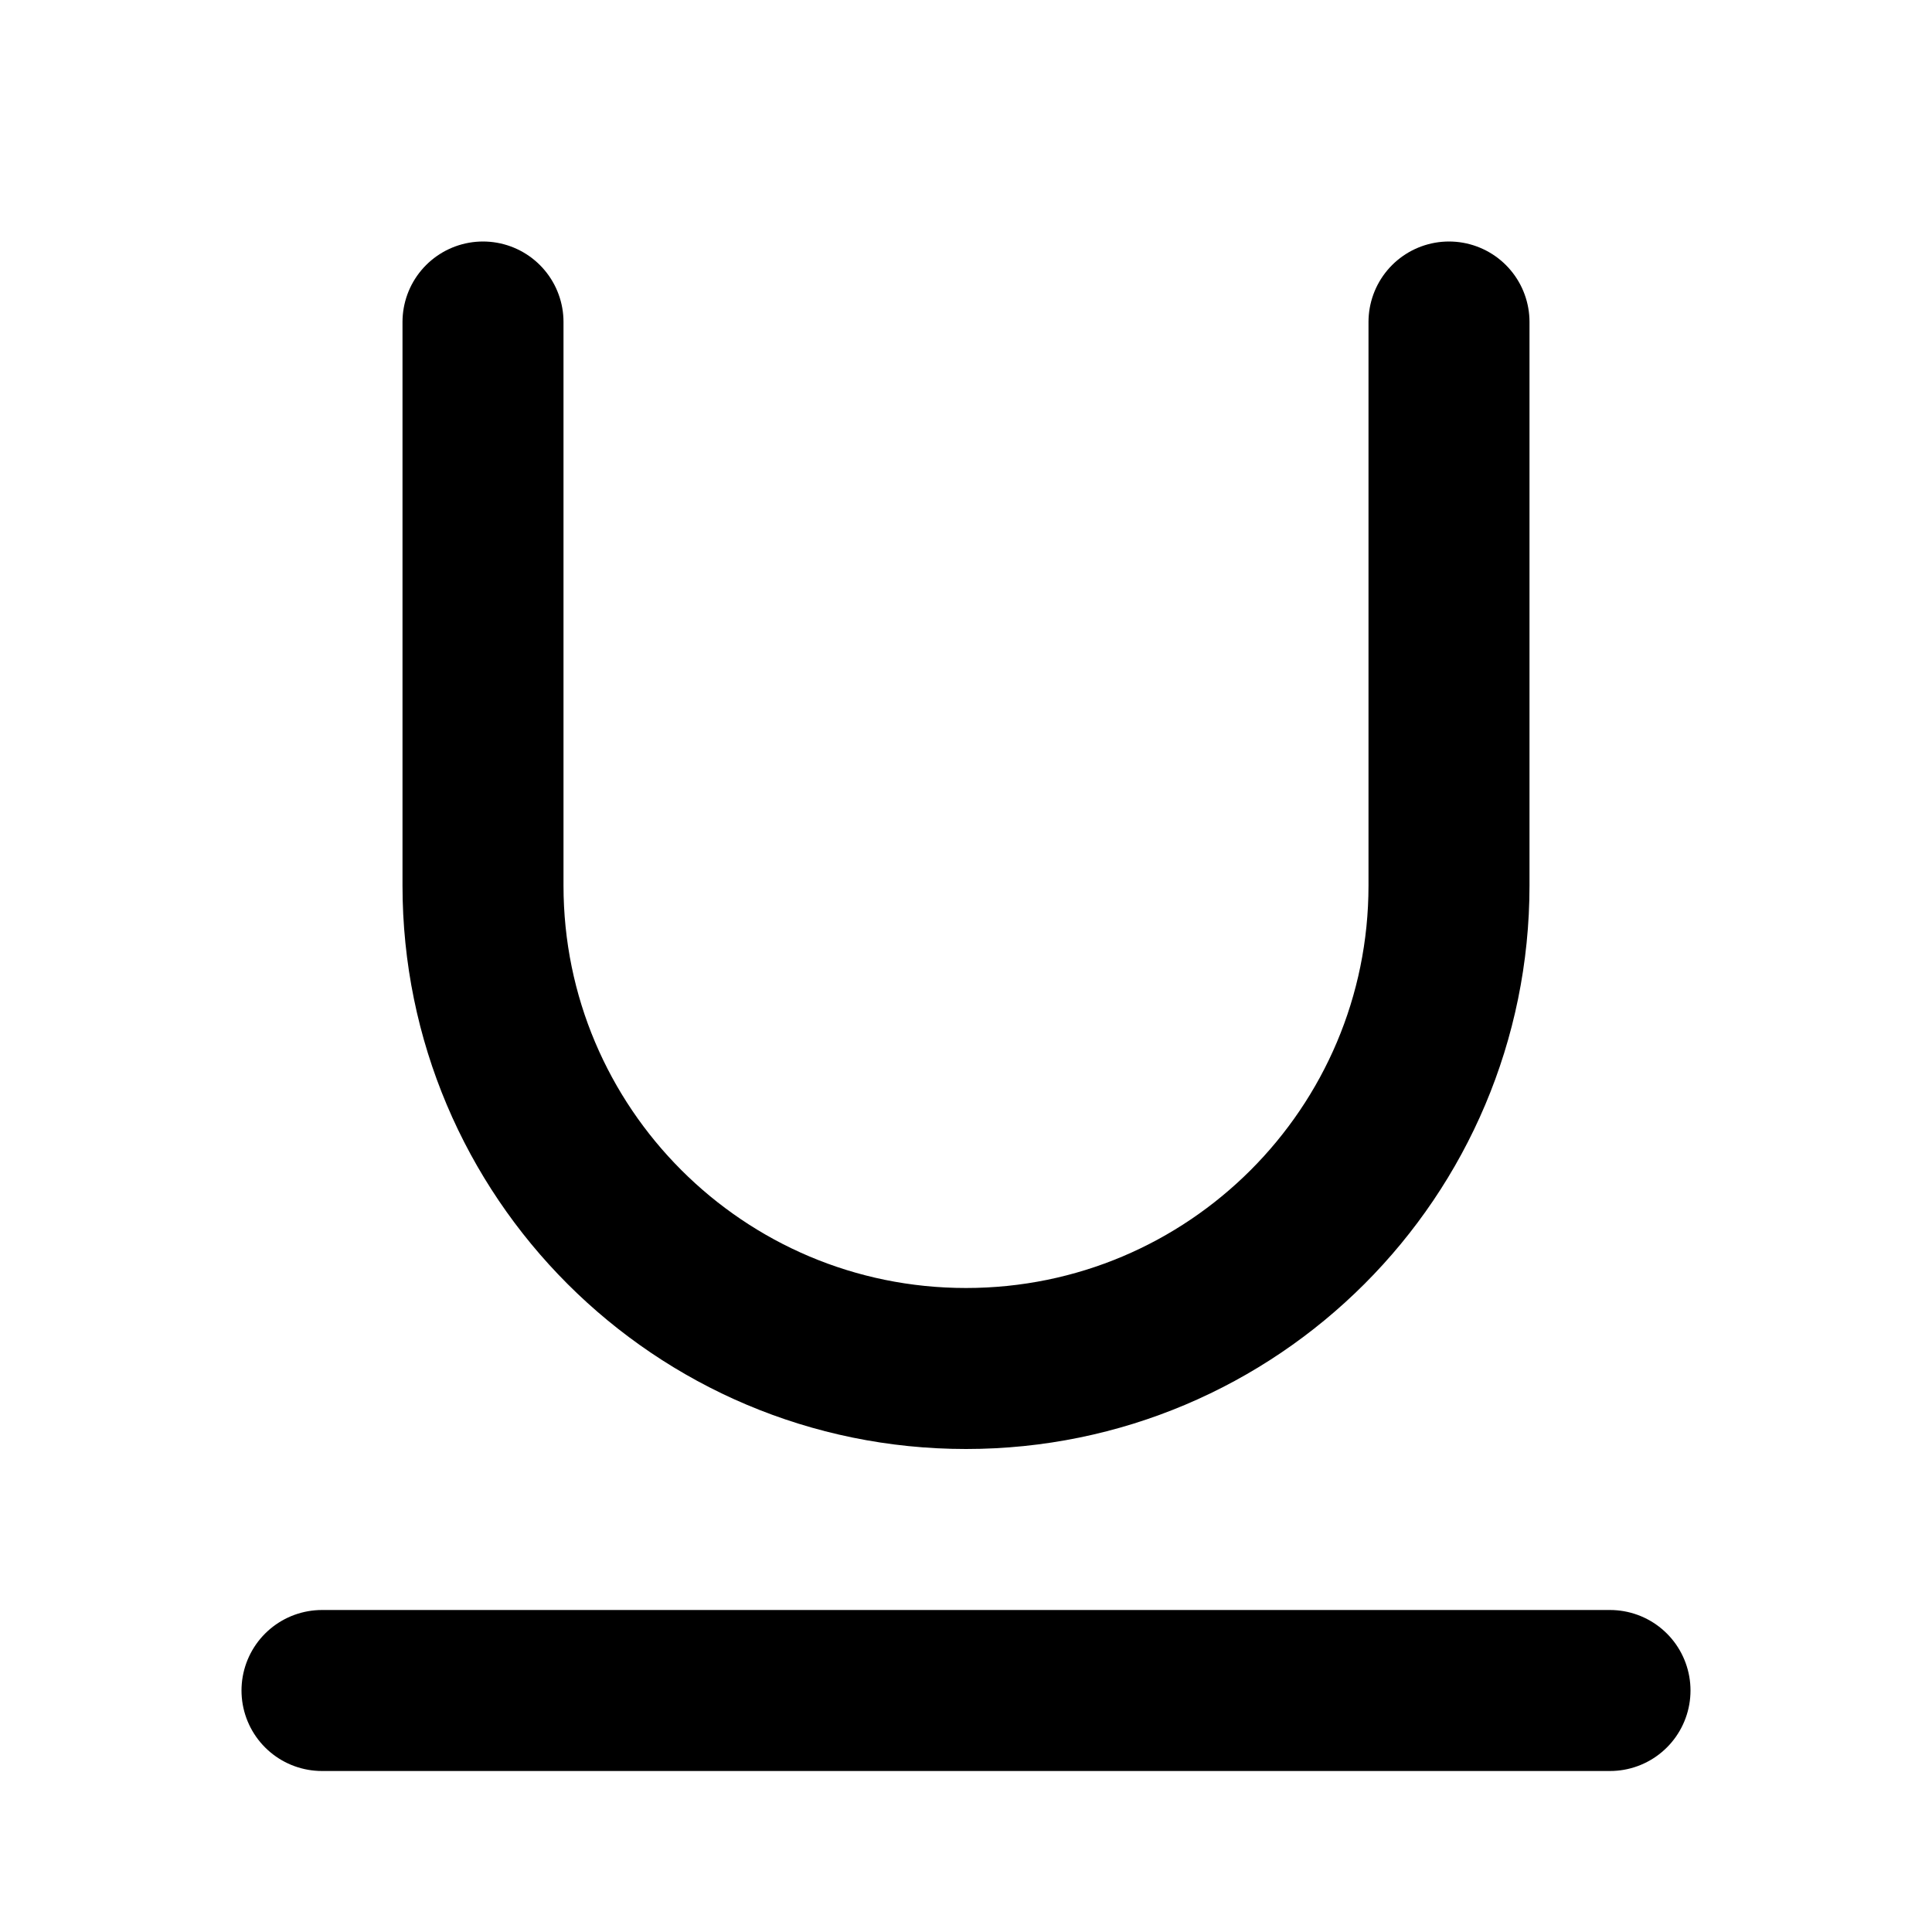 <?xml version="1.0" encoding="utf-8"?><!-- Uploaded to: SVG Repo, www.svgrepo.com, Generator: SVG Repo Mixer Tools -->
<svg width="800px" height="800px" viewBox="0 0 24 24" fill="none" xmlns="http://www.w3.org/2000/svg">
<path d="M18 4V11C18 14.314 15.314 17 12 17C8.686 17 6 14.314 6 11V4M4 21H20" stroke="#000000" stroke-width="2" stroke-linecap="round" stroke-linejoin="round"/>
</svg>